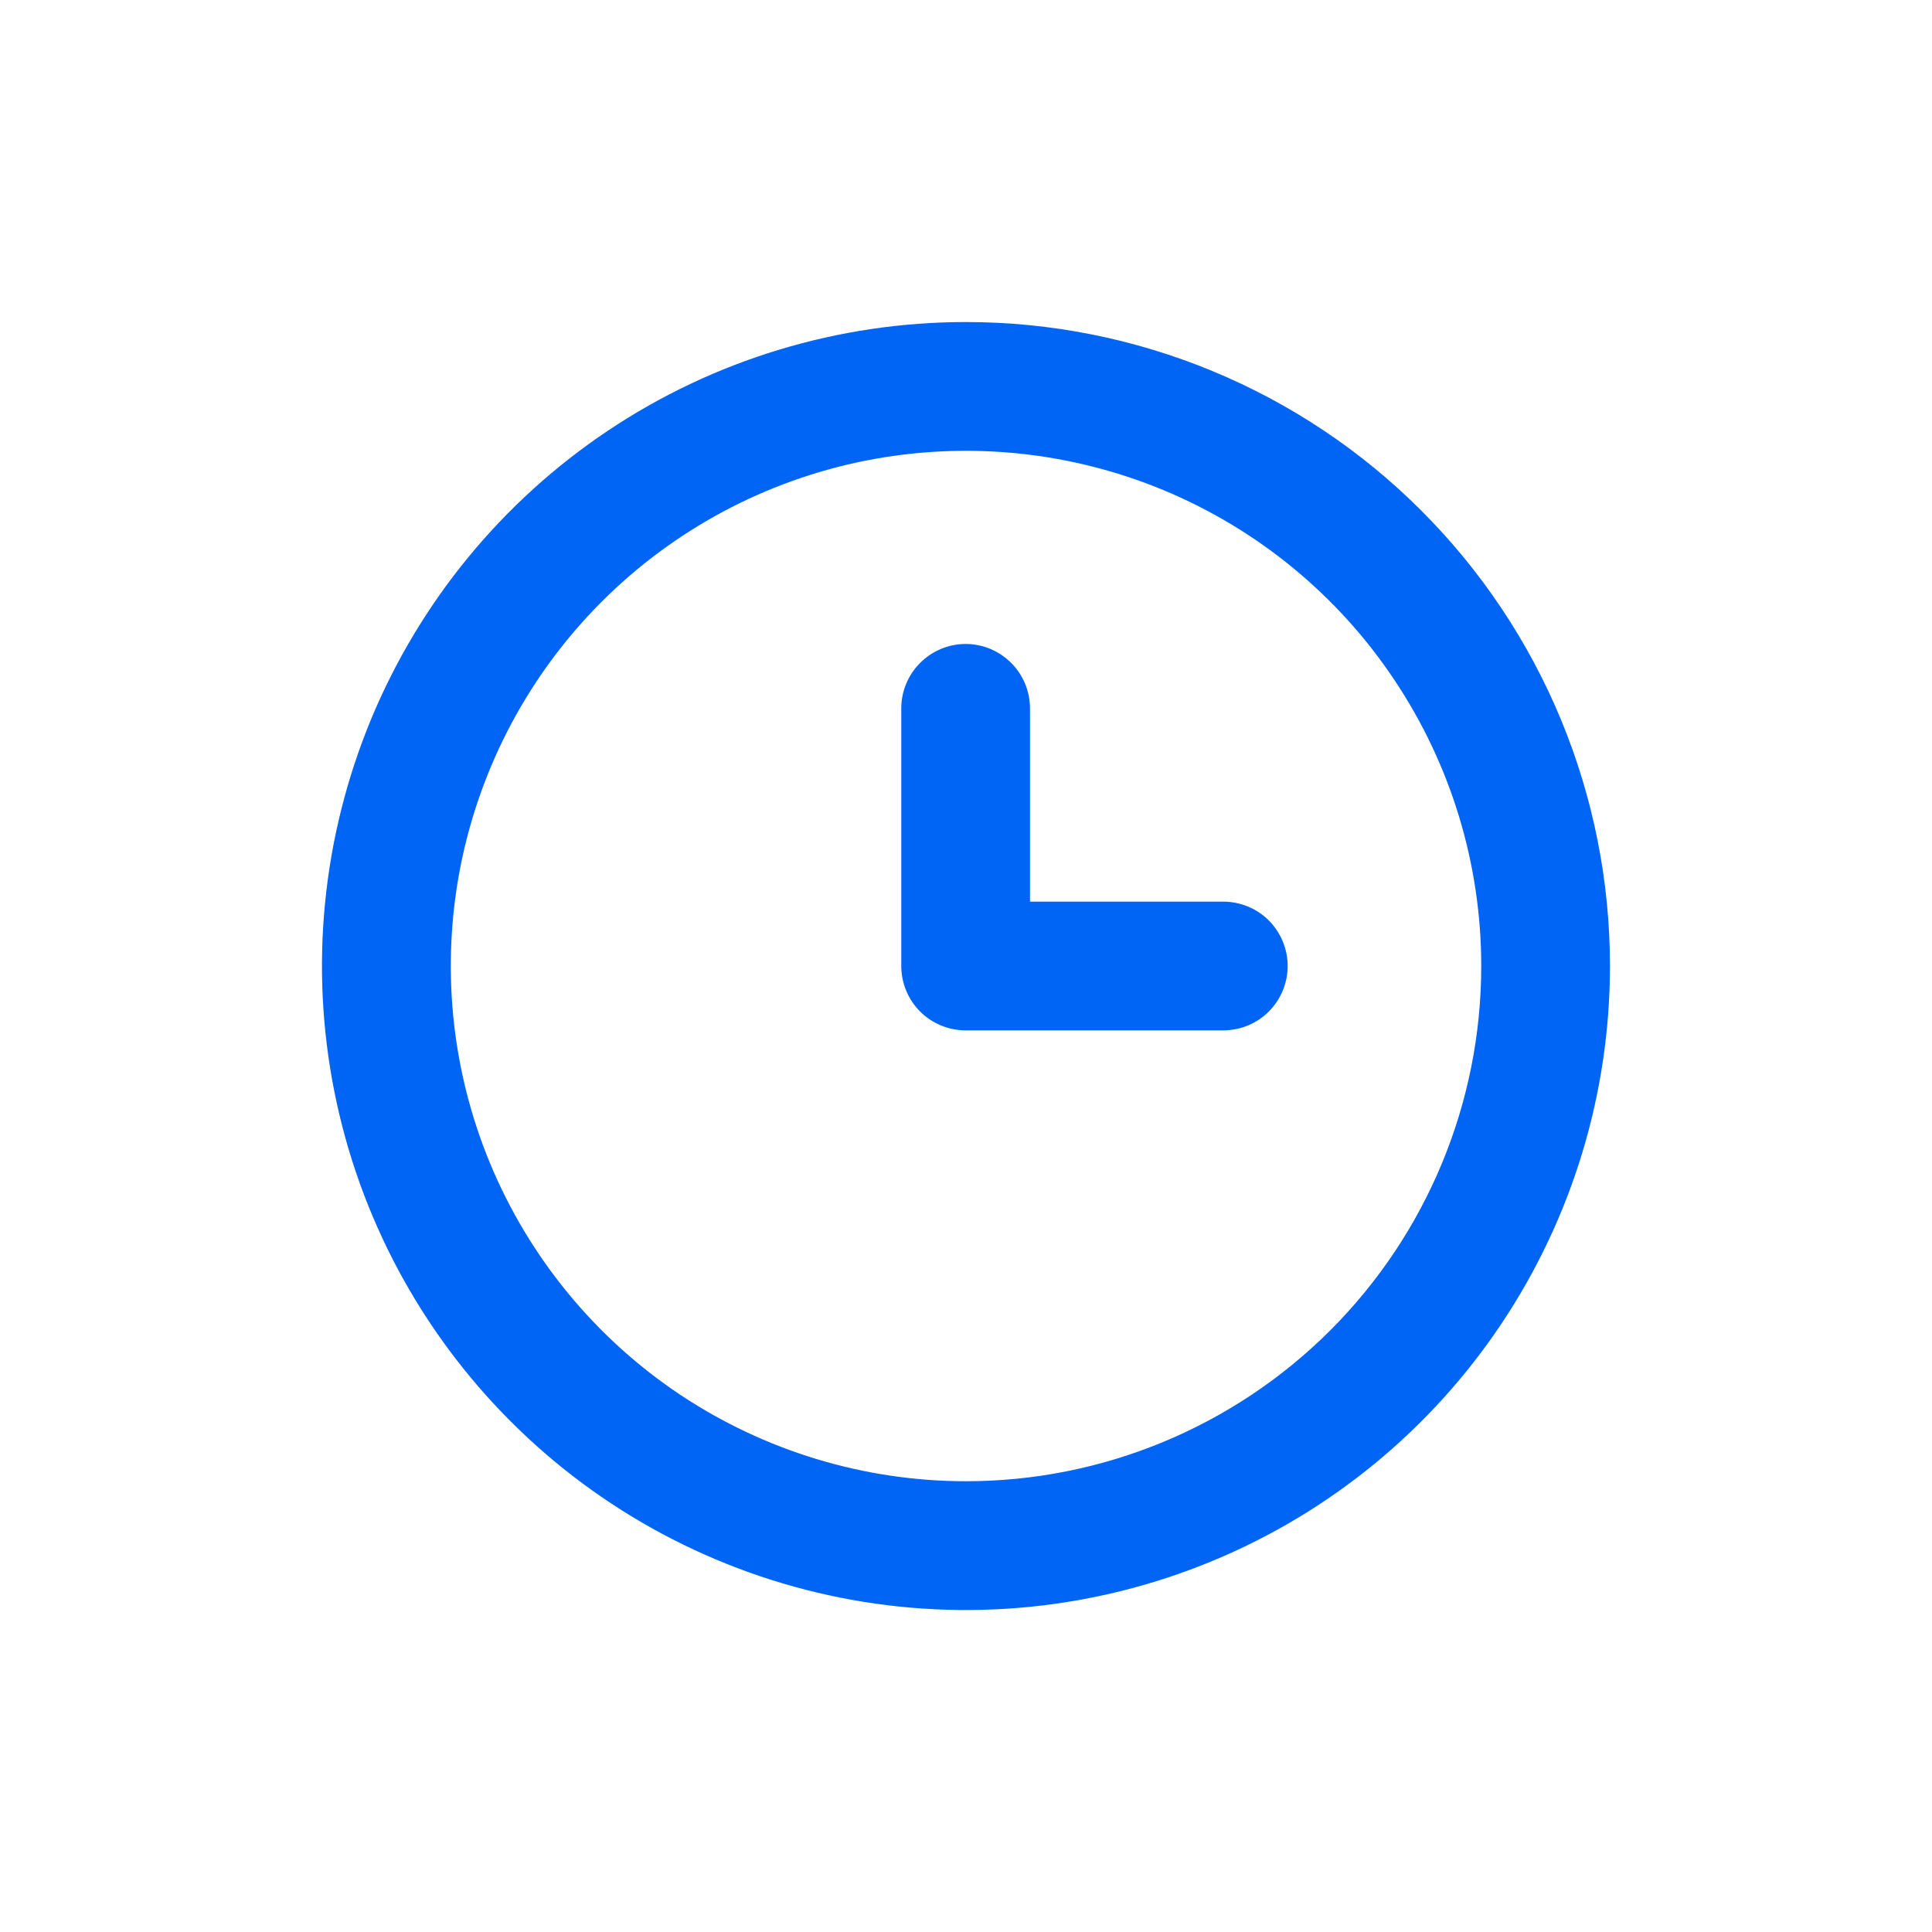 <svg width="16" height="16" viewBox="0 0 16 16" fill="none" xmlns="http://www.w3.org/2000/svg">
<g id="clock">
<g id="icon_vector">
<path d="M8.53 7.467H10.13C10.272 7.467 10.408 7.523 10.508 7.623C10.607 7.723 10.664 7.859 10.664 8C10.664 8.141 10.607 8.277 10.508 8.377C10.408 8.477 10.272 8.533 10.13 8.533H7.997C7.856 8.533 7.72 8.477 7.62 8.377C7.52 8.277 7.464 8.141 7.464 8V5.867C7.464 5.725 7.52 5.59 7.62 5.49C7.72 5.39 7.856 5.333 7.997 5.333C8.139 5.333 8.274 5.39 8.374 5.49C8.474 5.59 8.53 5.725 8.53 5.867V7.467Z" fill="#0064F4"/>
<path fill-rule="evenodd" clip-rule="evenodd" d="M5.037 3.565C5.914 2.979 6.945 2.667 8 2.667C8.7 2.667 9.394 2.805 10.041 3.073C10.688 3.341 11.276 3.733 11.771 4.229C12.266 4.724 12.659 5.312 12.927 5.959C13.195 6.606 13.333 7.3 13.333 8C13.333 9.055 13.02 10.086 12.434 10.963C11.848 11.84 11.015 12.524 10.041 12.927C9.066 13.331 7.994 13.437 6.959 13.231C5.925 13.025 4.974 12.517 4.229 11.771C3.483 11.025 2.975 10.075 2.769 9.04C2.563 8.006 2.669 6.934 3.072 5.959C3.476 4.984 4.16 4.151 5.037 3.565ZM5.629 11.548C6.331 12.016 7.156 12.267 8 12.267C9.131 12.267 10.217 11.817 11.017 11.017C11.817 10.217 12.267 9.132 12.267 8C12.267 7.156 12.016 6.331 11.547 5.63C11.079 4.928 10.412 4.381 9.633 4.058C8.853 3.735 7.995 3.651 7.167 3.815C6.34 3.98 5.58 4.386 4.983 4.983C4.386 5.58 3.98 6.34 3.815 7.168C3.651 7.995 3.735 8.853 4.058 9.633C4.381 10.412 4.928 11.079 5.629 11.548Z" fill="#0064F4"/>
</g>
</g>
</svg>
